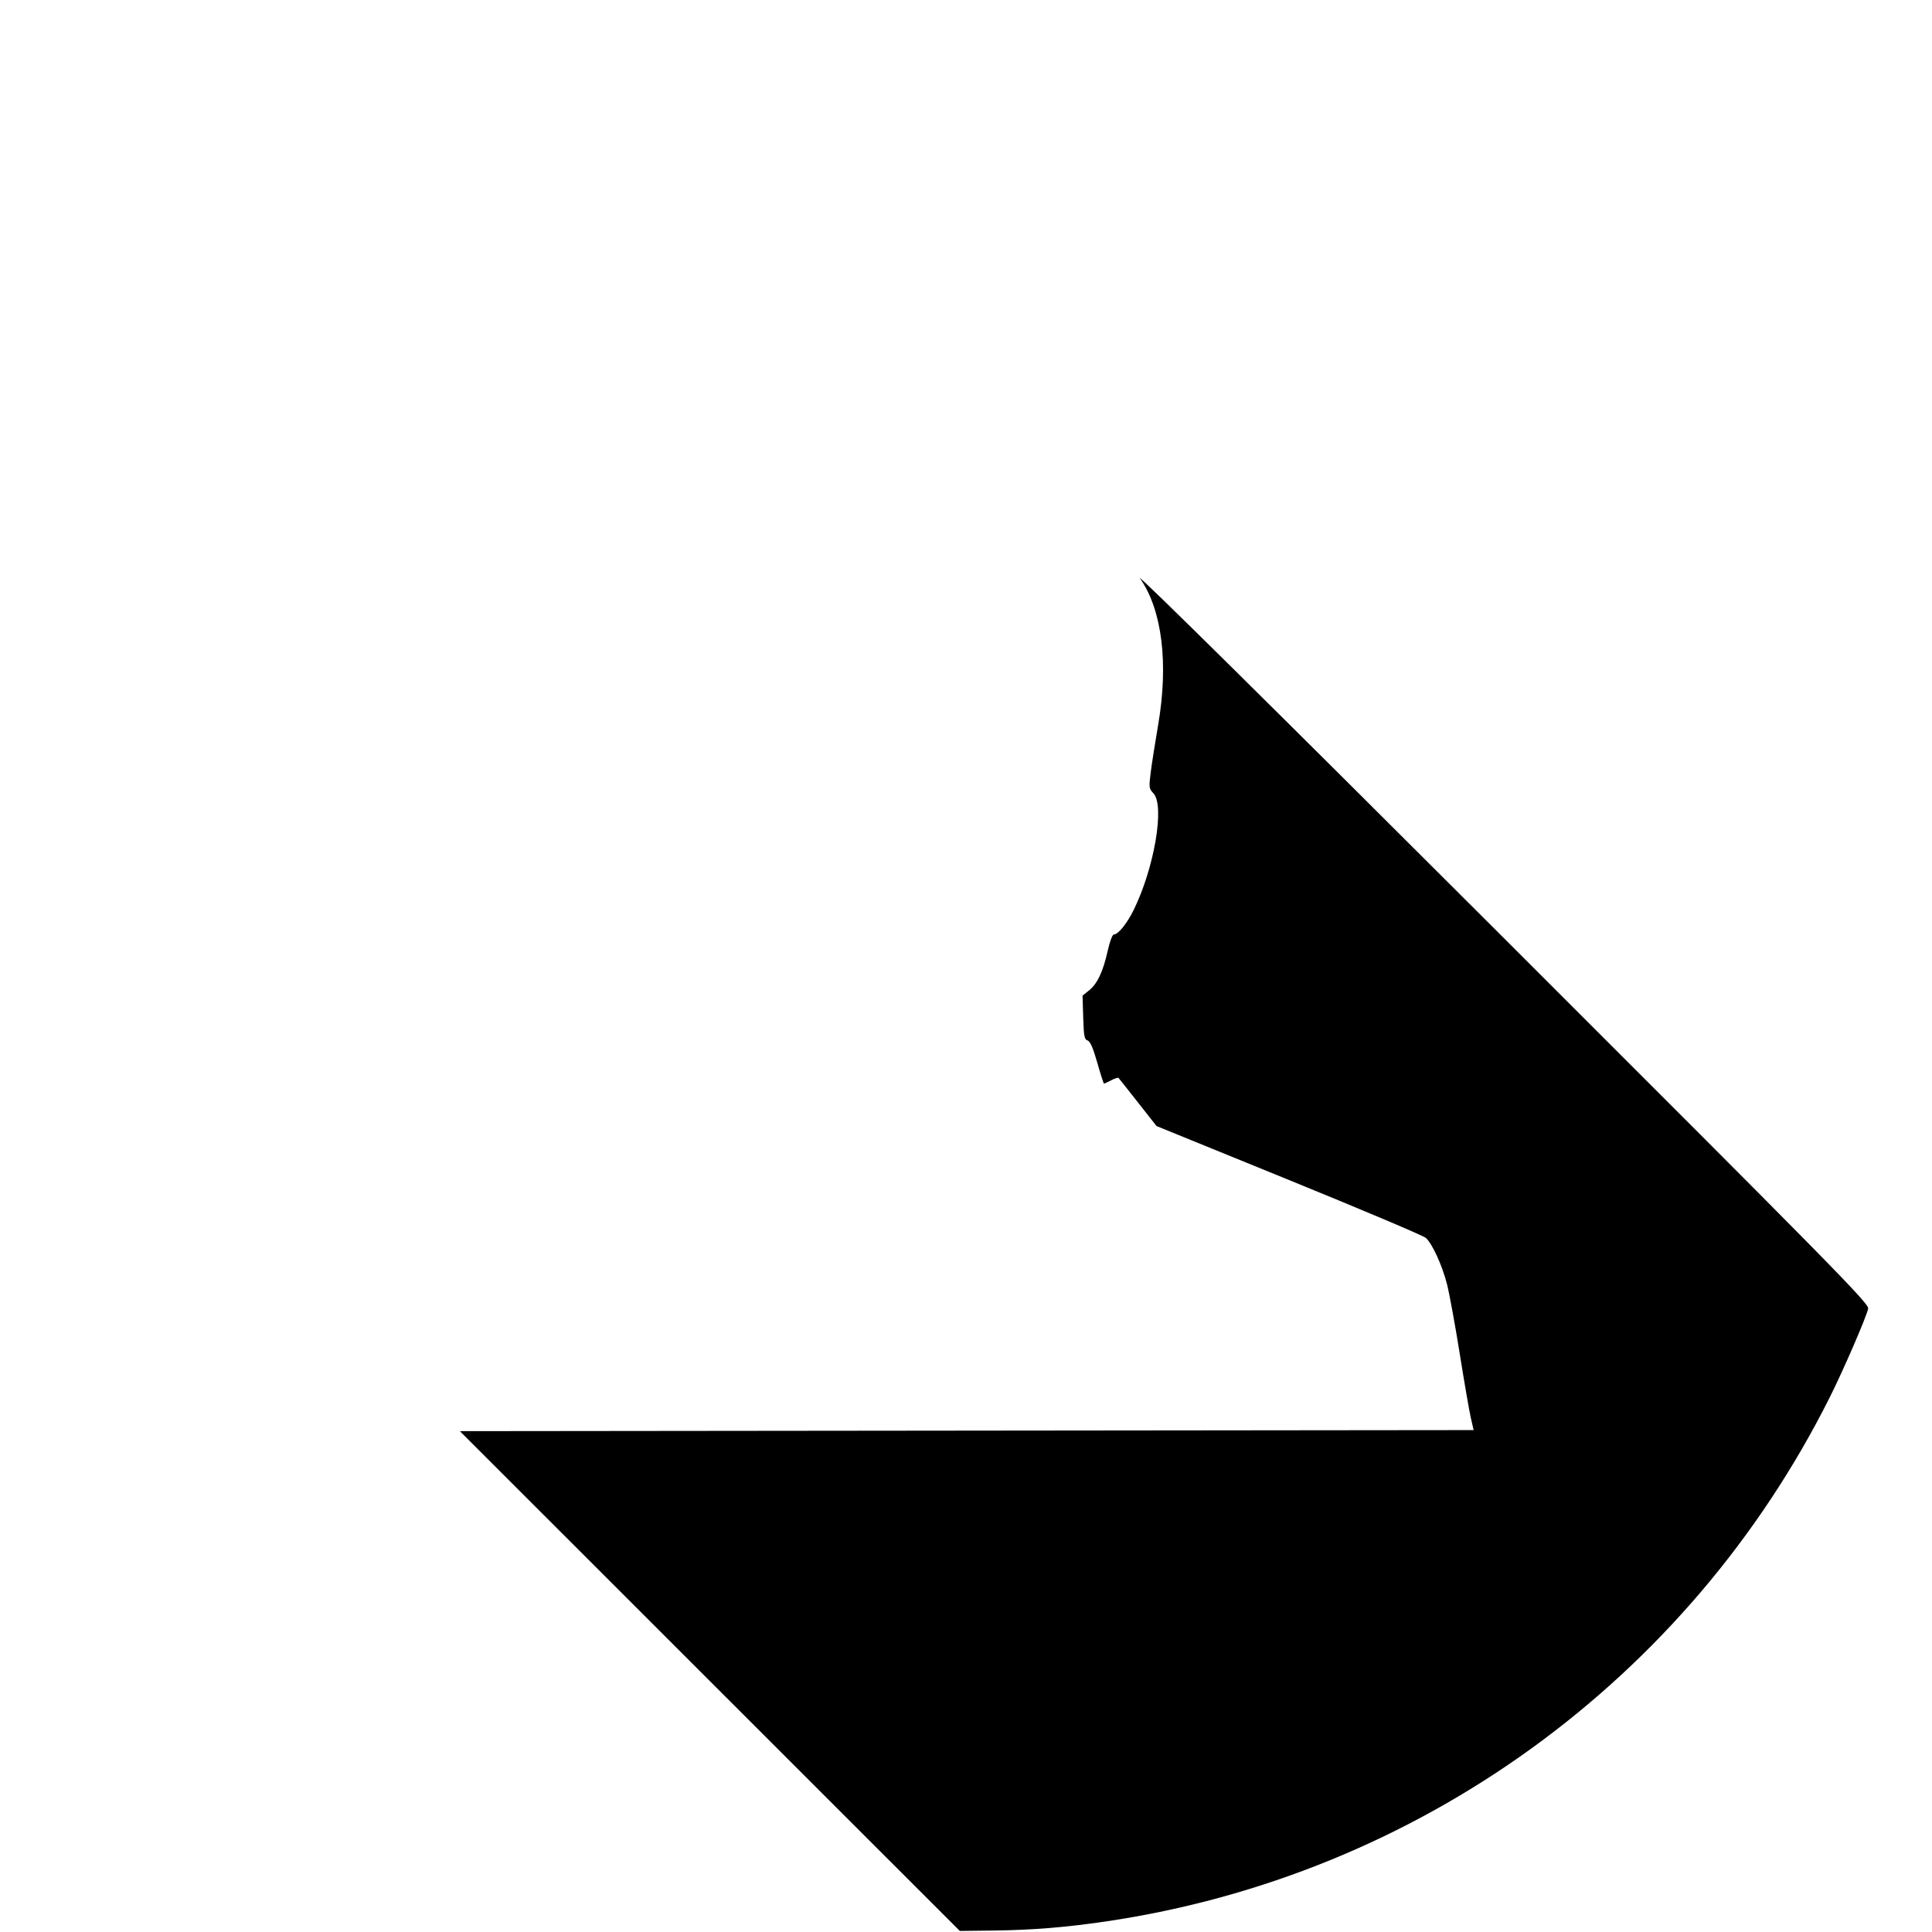<svg xmlns="http://www.w3.org/2000/svg" width="920" height="920" viewBox="0 0 920 920" version="1.1">
	<path d="M 542.884 275.438 C 553.402 290.481, 556.532 315.973, 551.471 345.374 C 550.081 353.454, 548.506 363.509, 547.972 367.719 C 547.053 374.966, 547.121 375.501, 549.251 377.771 C 554.750 383.635, 549.672 413.433, 539.754 433.500 C 536.616 439.849, 532.432 445, 530.413 445 C 529.715 445, 528.471 448.289, 527.482 452.750 C 525.293 462.620, 522.531 468.492, 518.606 471.620 L 515.500 474.094 515.813 484.500 C 516.082 493.409, 516.381 494.986, 517.896 495.467 C 519.143 495.863, 520.503 498.977, 522.504 506.014 C 524.065 511.506, 525.513 516, 525.721 516 C 525.929 516, 527.469 515.292, 529.143 514.426 C 530.816 513.561, 532.374 513.040, 532.603 513.270 C 532.833 513.499, 537.005 518.756, 541.875 524.952 L 550.730 536.217 613.816 561.909 C 648.513 576.040, 677.835 588.446, 678.976 589.478 C 682.067 592.275, 686.720 602.455, 689.043 611.500 C 690.172 615.900, 692.894 630.750, 695.090 644.500 C 697.287 658.250, 699.680 672.087, 700.408 675.248 L 701.731 680.996 460.356 681.248 L 218.981 681.500 338.019 800.500 L 457.056 919.500 473.278 919.300 C 491.586 919.075, 507.473 917.788, 526.500 914.988 C 675.356 893.084, 803.890 800.018, 871.365 665.284 C 877.986 652.065, 888.891 626.847, 889.602 623.115 C 890.051 620.755, 872.967 603.385, 714.416 445 C 607.177 337.873, 540.350 271.813, 542.884 275.438" stroke="none" fill="black" fill-rule="evenodd"/>
</svg>